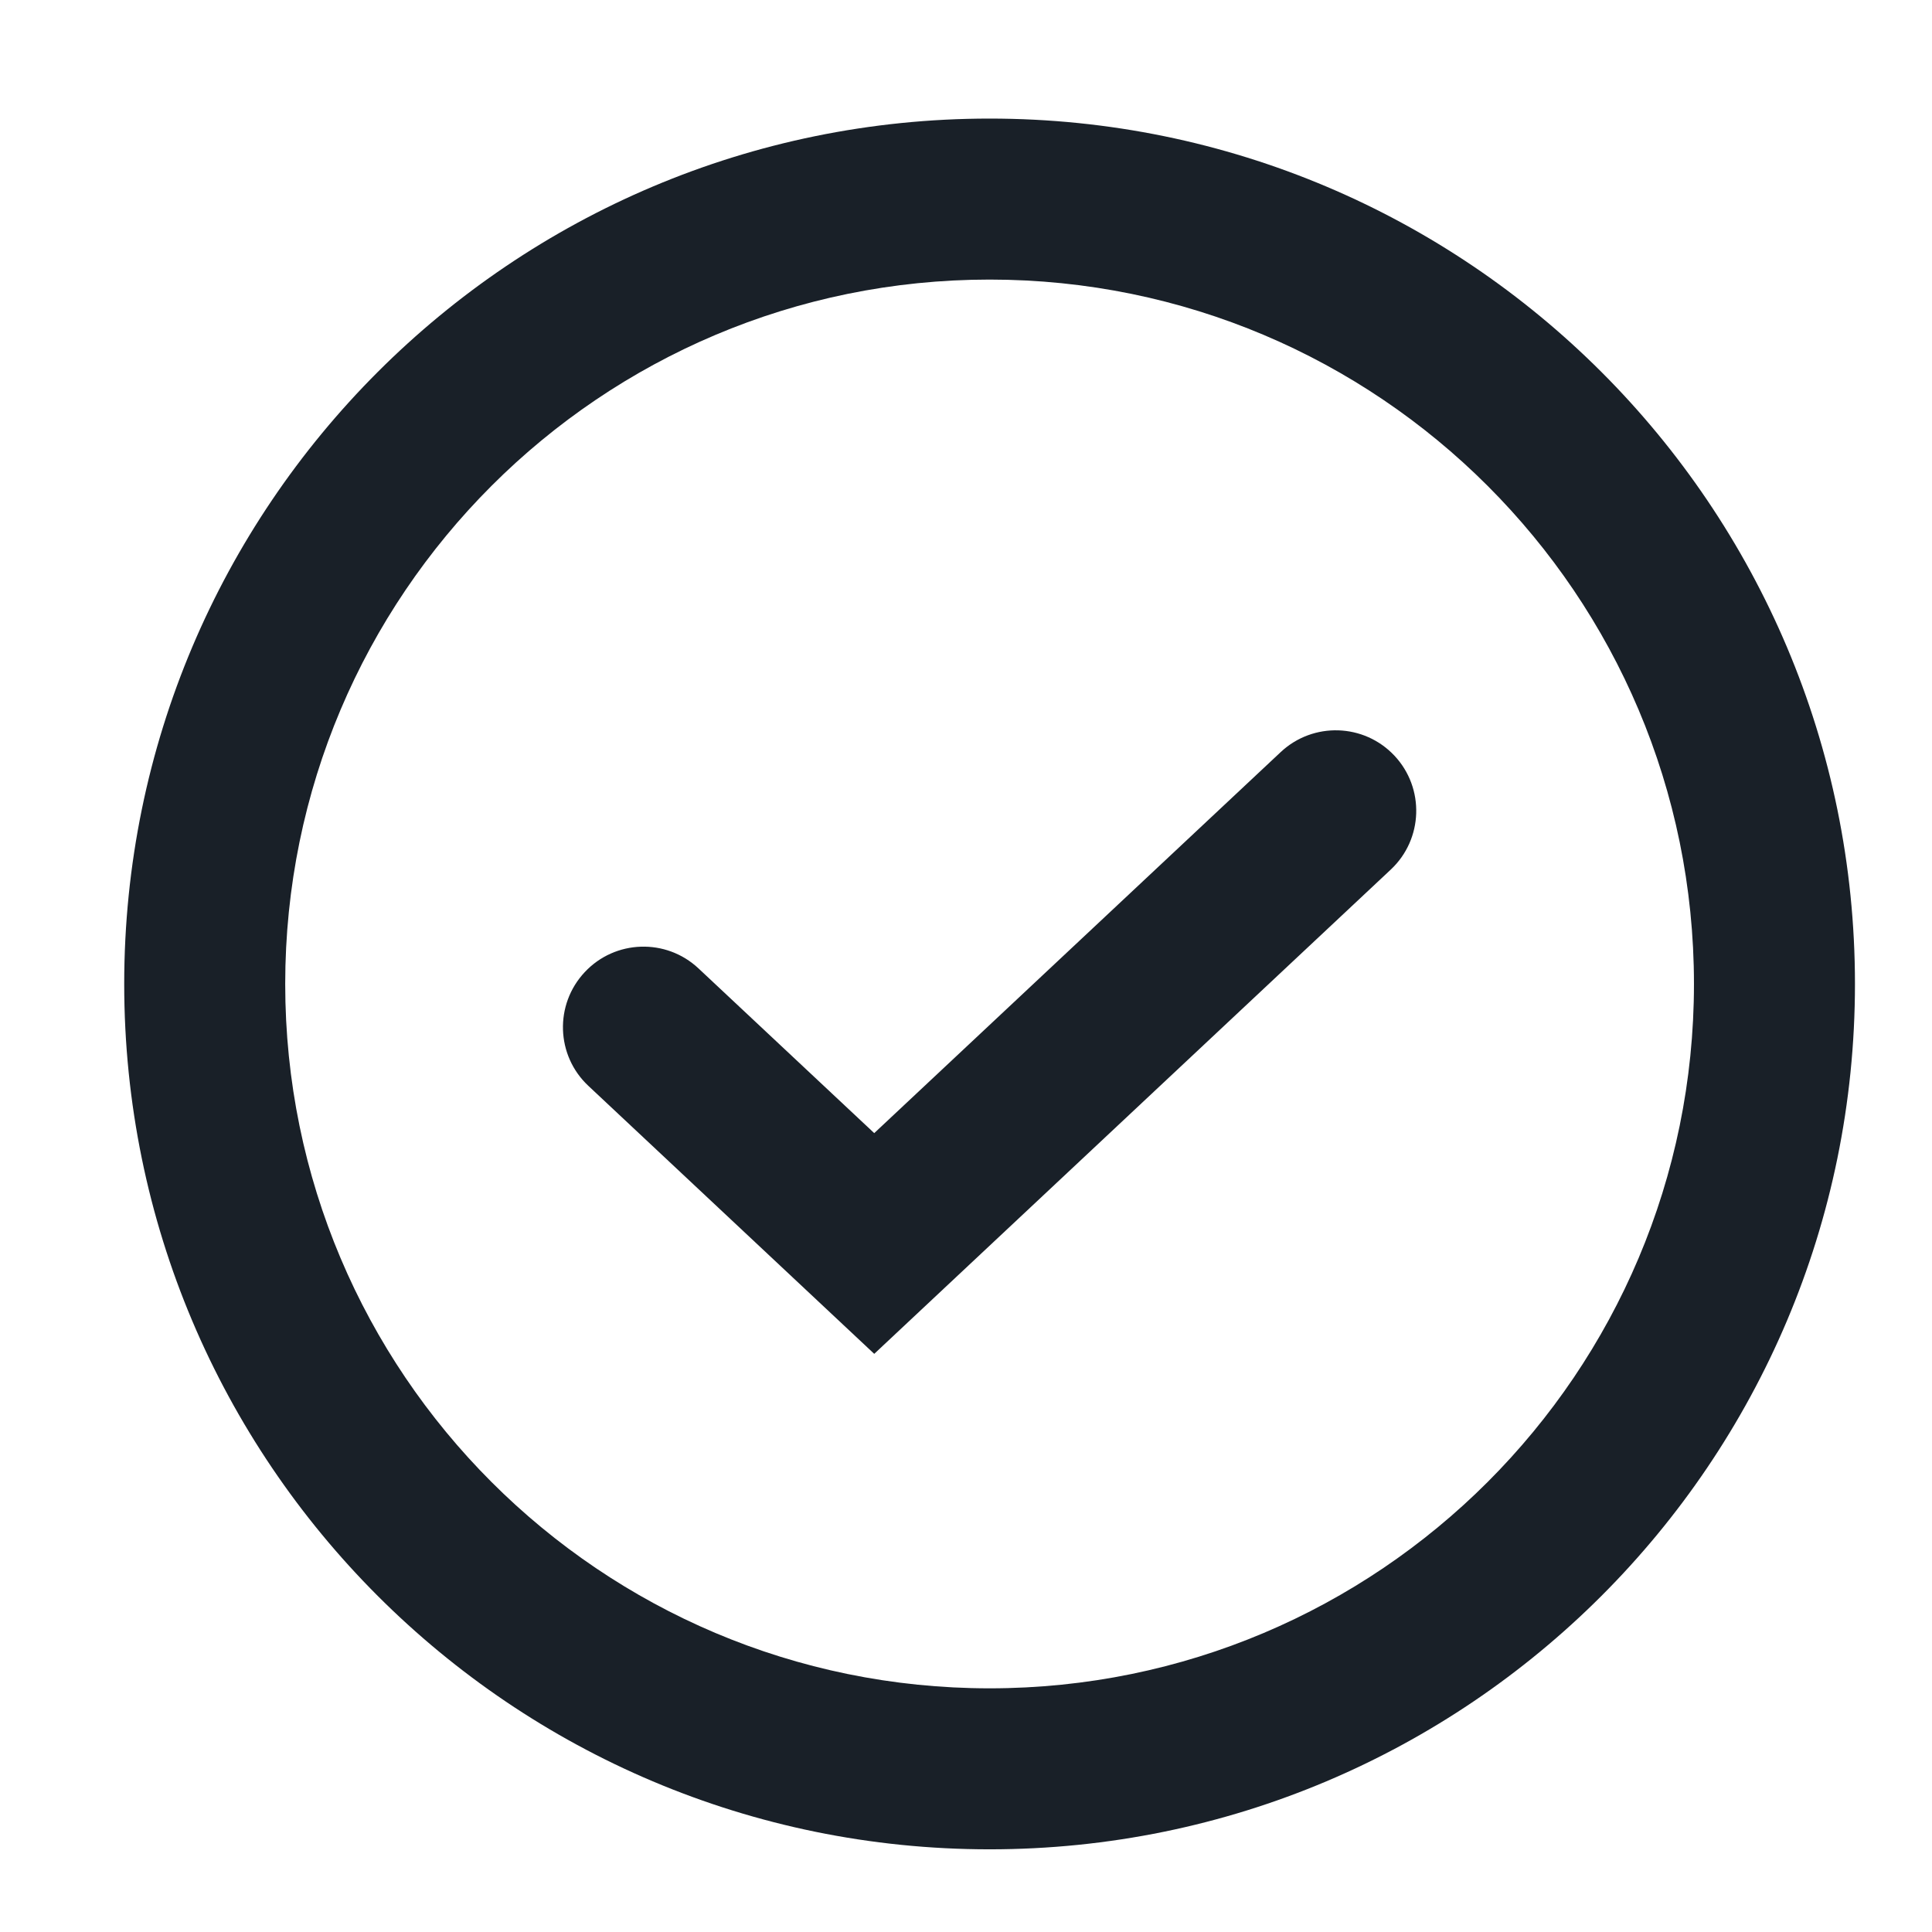 <svg width="24" height="24" viewBox="0 0 24 24" fill="none" xmlns="http://www.w3.org/2000/svg">
<path fill-rule="evenodd" clip-rule="evenodd" d="M12.293 20.973C17.125 20.973 21.043 17.055 21.043 12.223C21.043 7.39 17.125 3.473 12.293 3.473C7.46 3.473 3.543 7.39 3.543 12.223C3.543 17.055 7.46 20.973 12.293 20.973ZM12.293 22.973C18.23 22.973 23.043 18.16 23.043 12.223C23.043 6.286 18.23 1.473 12.293 1.473C6.356 1.473 1.543 6.286 1.543 12.223C1.543 18.16 6.356 22.973 12.293 22.973Z" fill="#192028"/>
<path fill-rule="evenodd" clip-rule="evenodd" d="M17.323 9.388C17.7 9.791 17.68 10.424 17.277 10.802L10.86 16.818L7.309 13.489C6.906 13.112 6.886 12.479 7.264 12.076C7.641 11.673 8.274 11.652 8.677 12.03L10.86 14.076L15.909 9.343C16.312 8.965 16.945 8.985 17.323 9.388Z" fill="#192028"/>
</svg>
